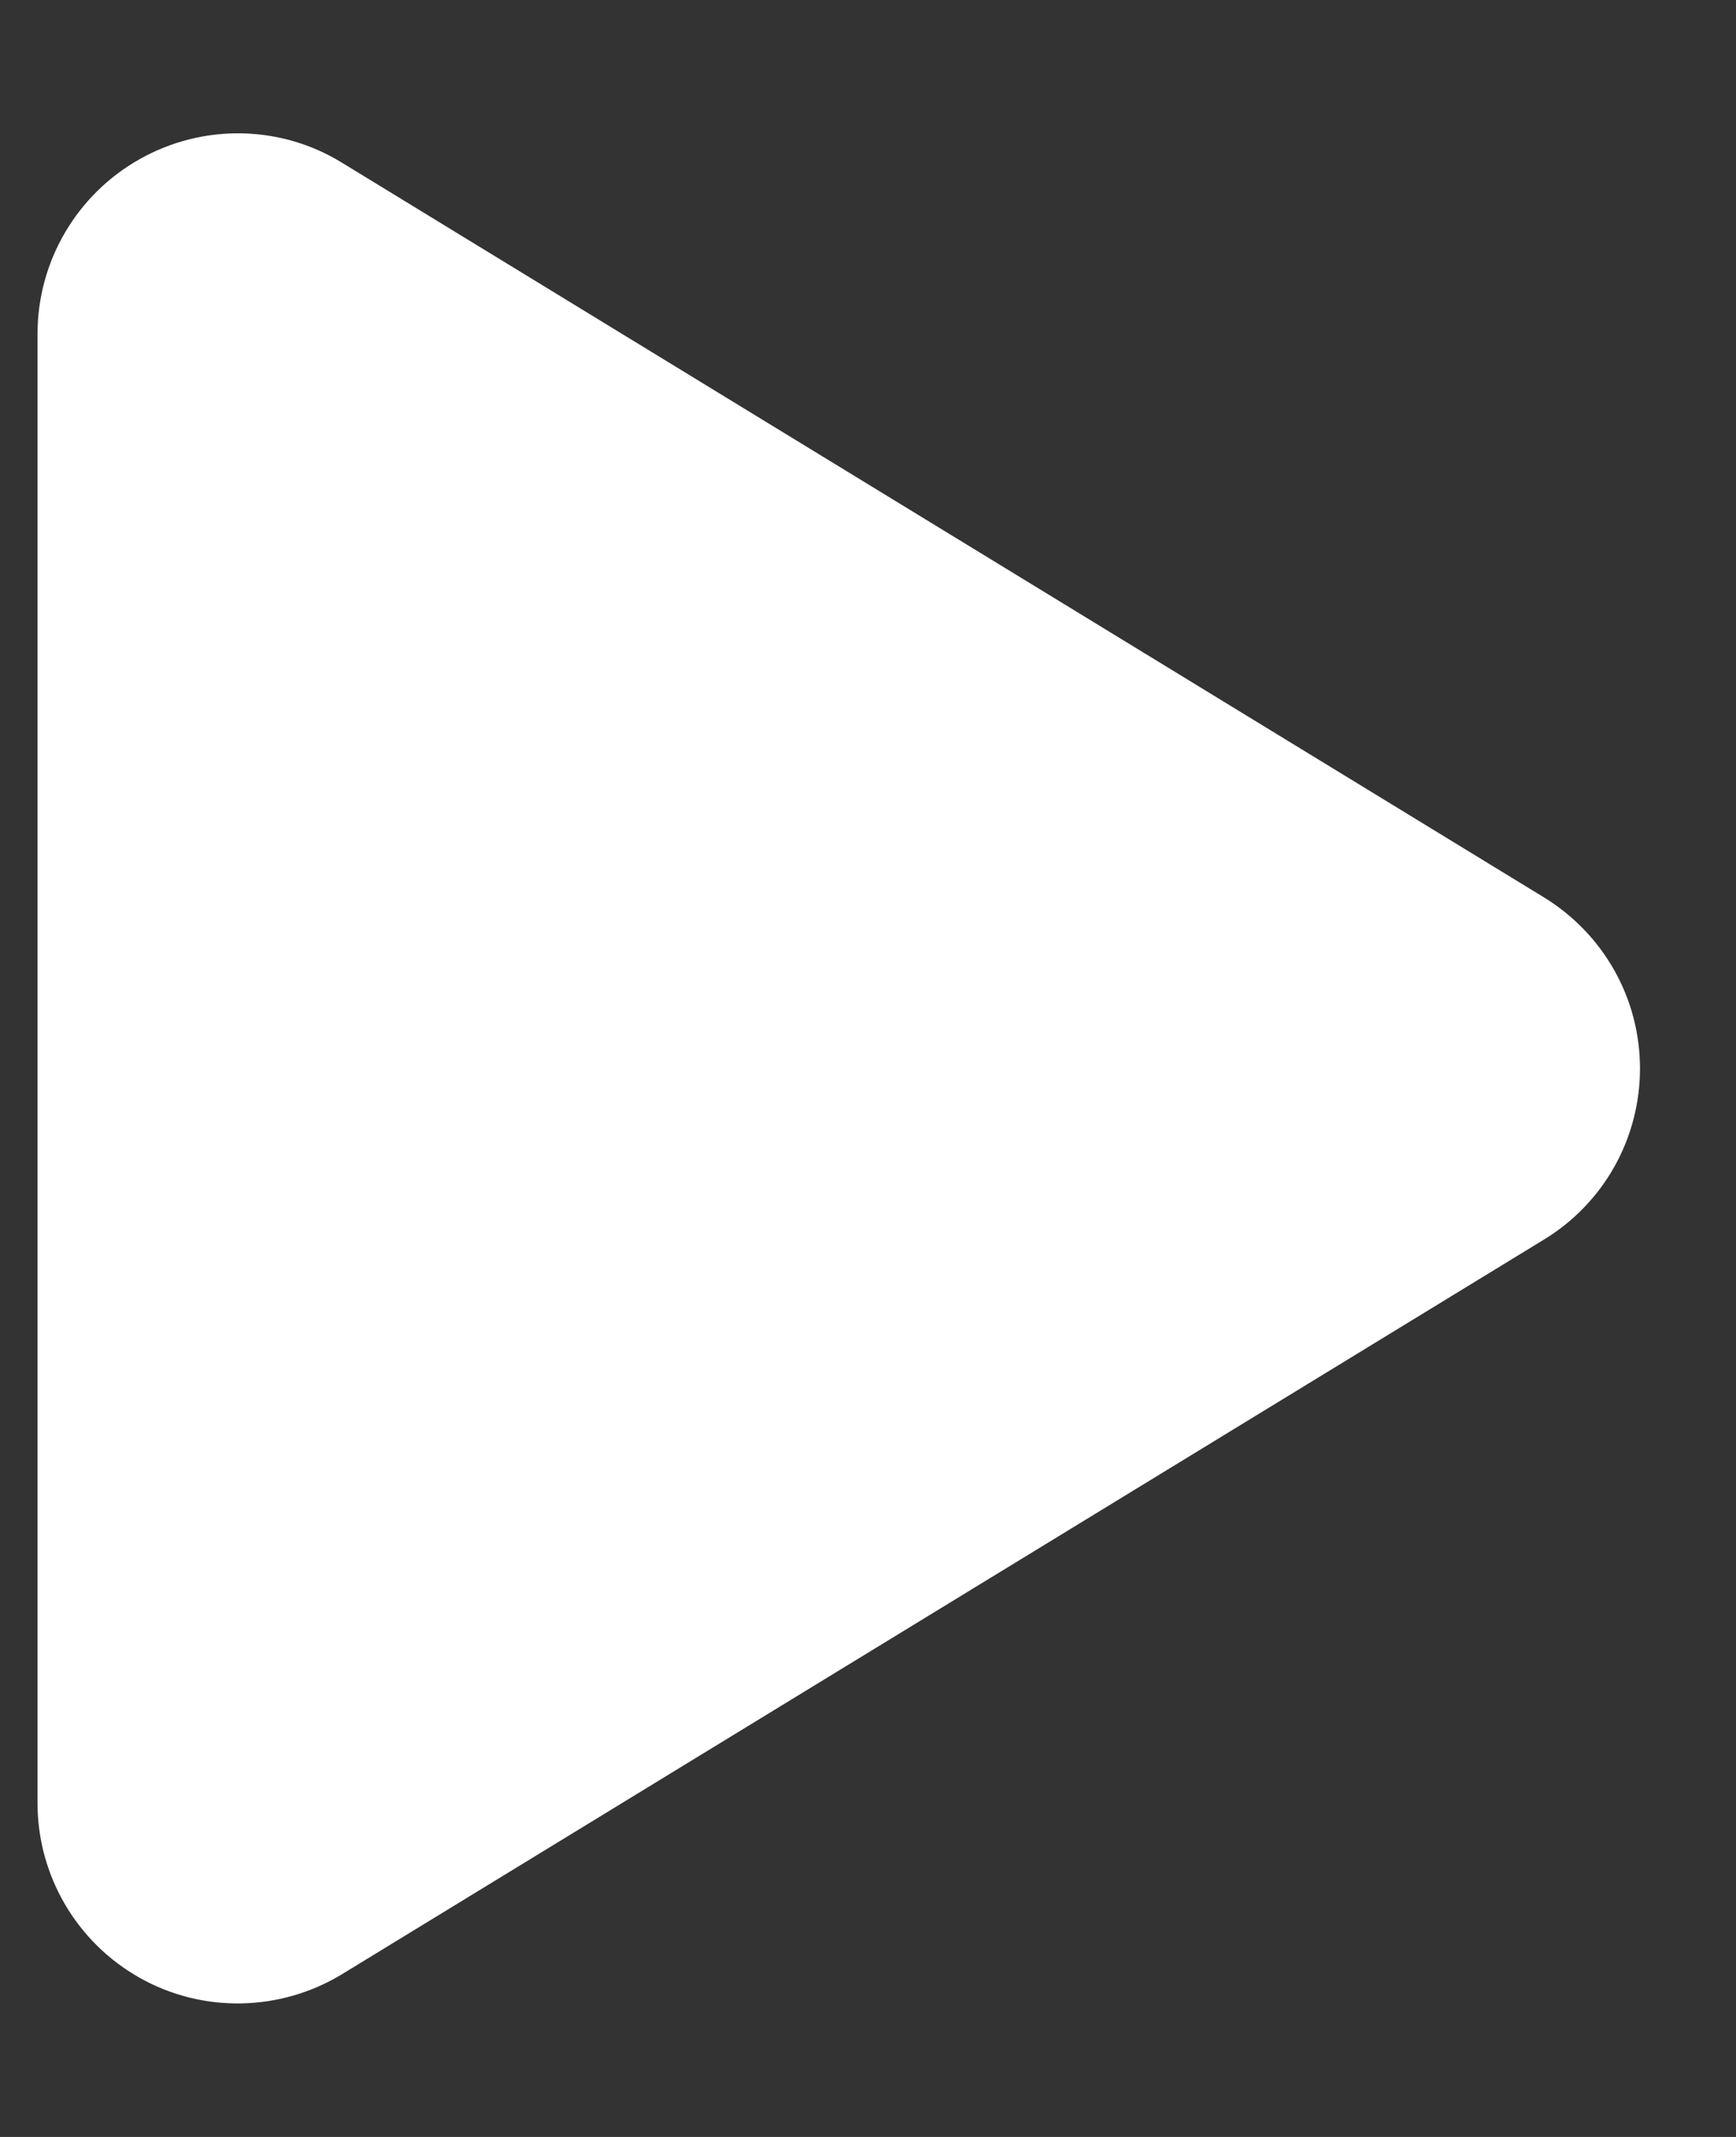 <svg width="13" height="16" viewBox="0 0 13 16" fill="none" xmlns="http://www.w3.org/2000/svg">
<rect x="0" y="0" width="13" height="16" fill="#333333" stroke="none"/>
<g clip-path="url(#clip0_200_1607)">
<path d="M2.562 1.219C2.1 0.934 1.519 0.925 1.047 1.191C0.575 1.456 0.281 1.956 0.281 2.5V13.5C0.281 14.044 0.575 14.544 1.047 14.809C1.519 15.075 2.1 15.062 2.562 14.781L11.562 9.281C12.009 9.009 12.281 8.525 12.281 8C12.281 7.475 12.009 6.994 11.562 6.719L2.562 1.219Z" fill="white"/>
</g>
<defs>
<clipPath id="clip0_200_1607">
<path d="M0.281 0H12.281V16H0.281V0Z" fill="white"/>
</clipPath>
</defs>
</svg>
